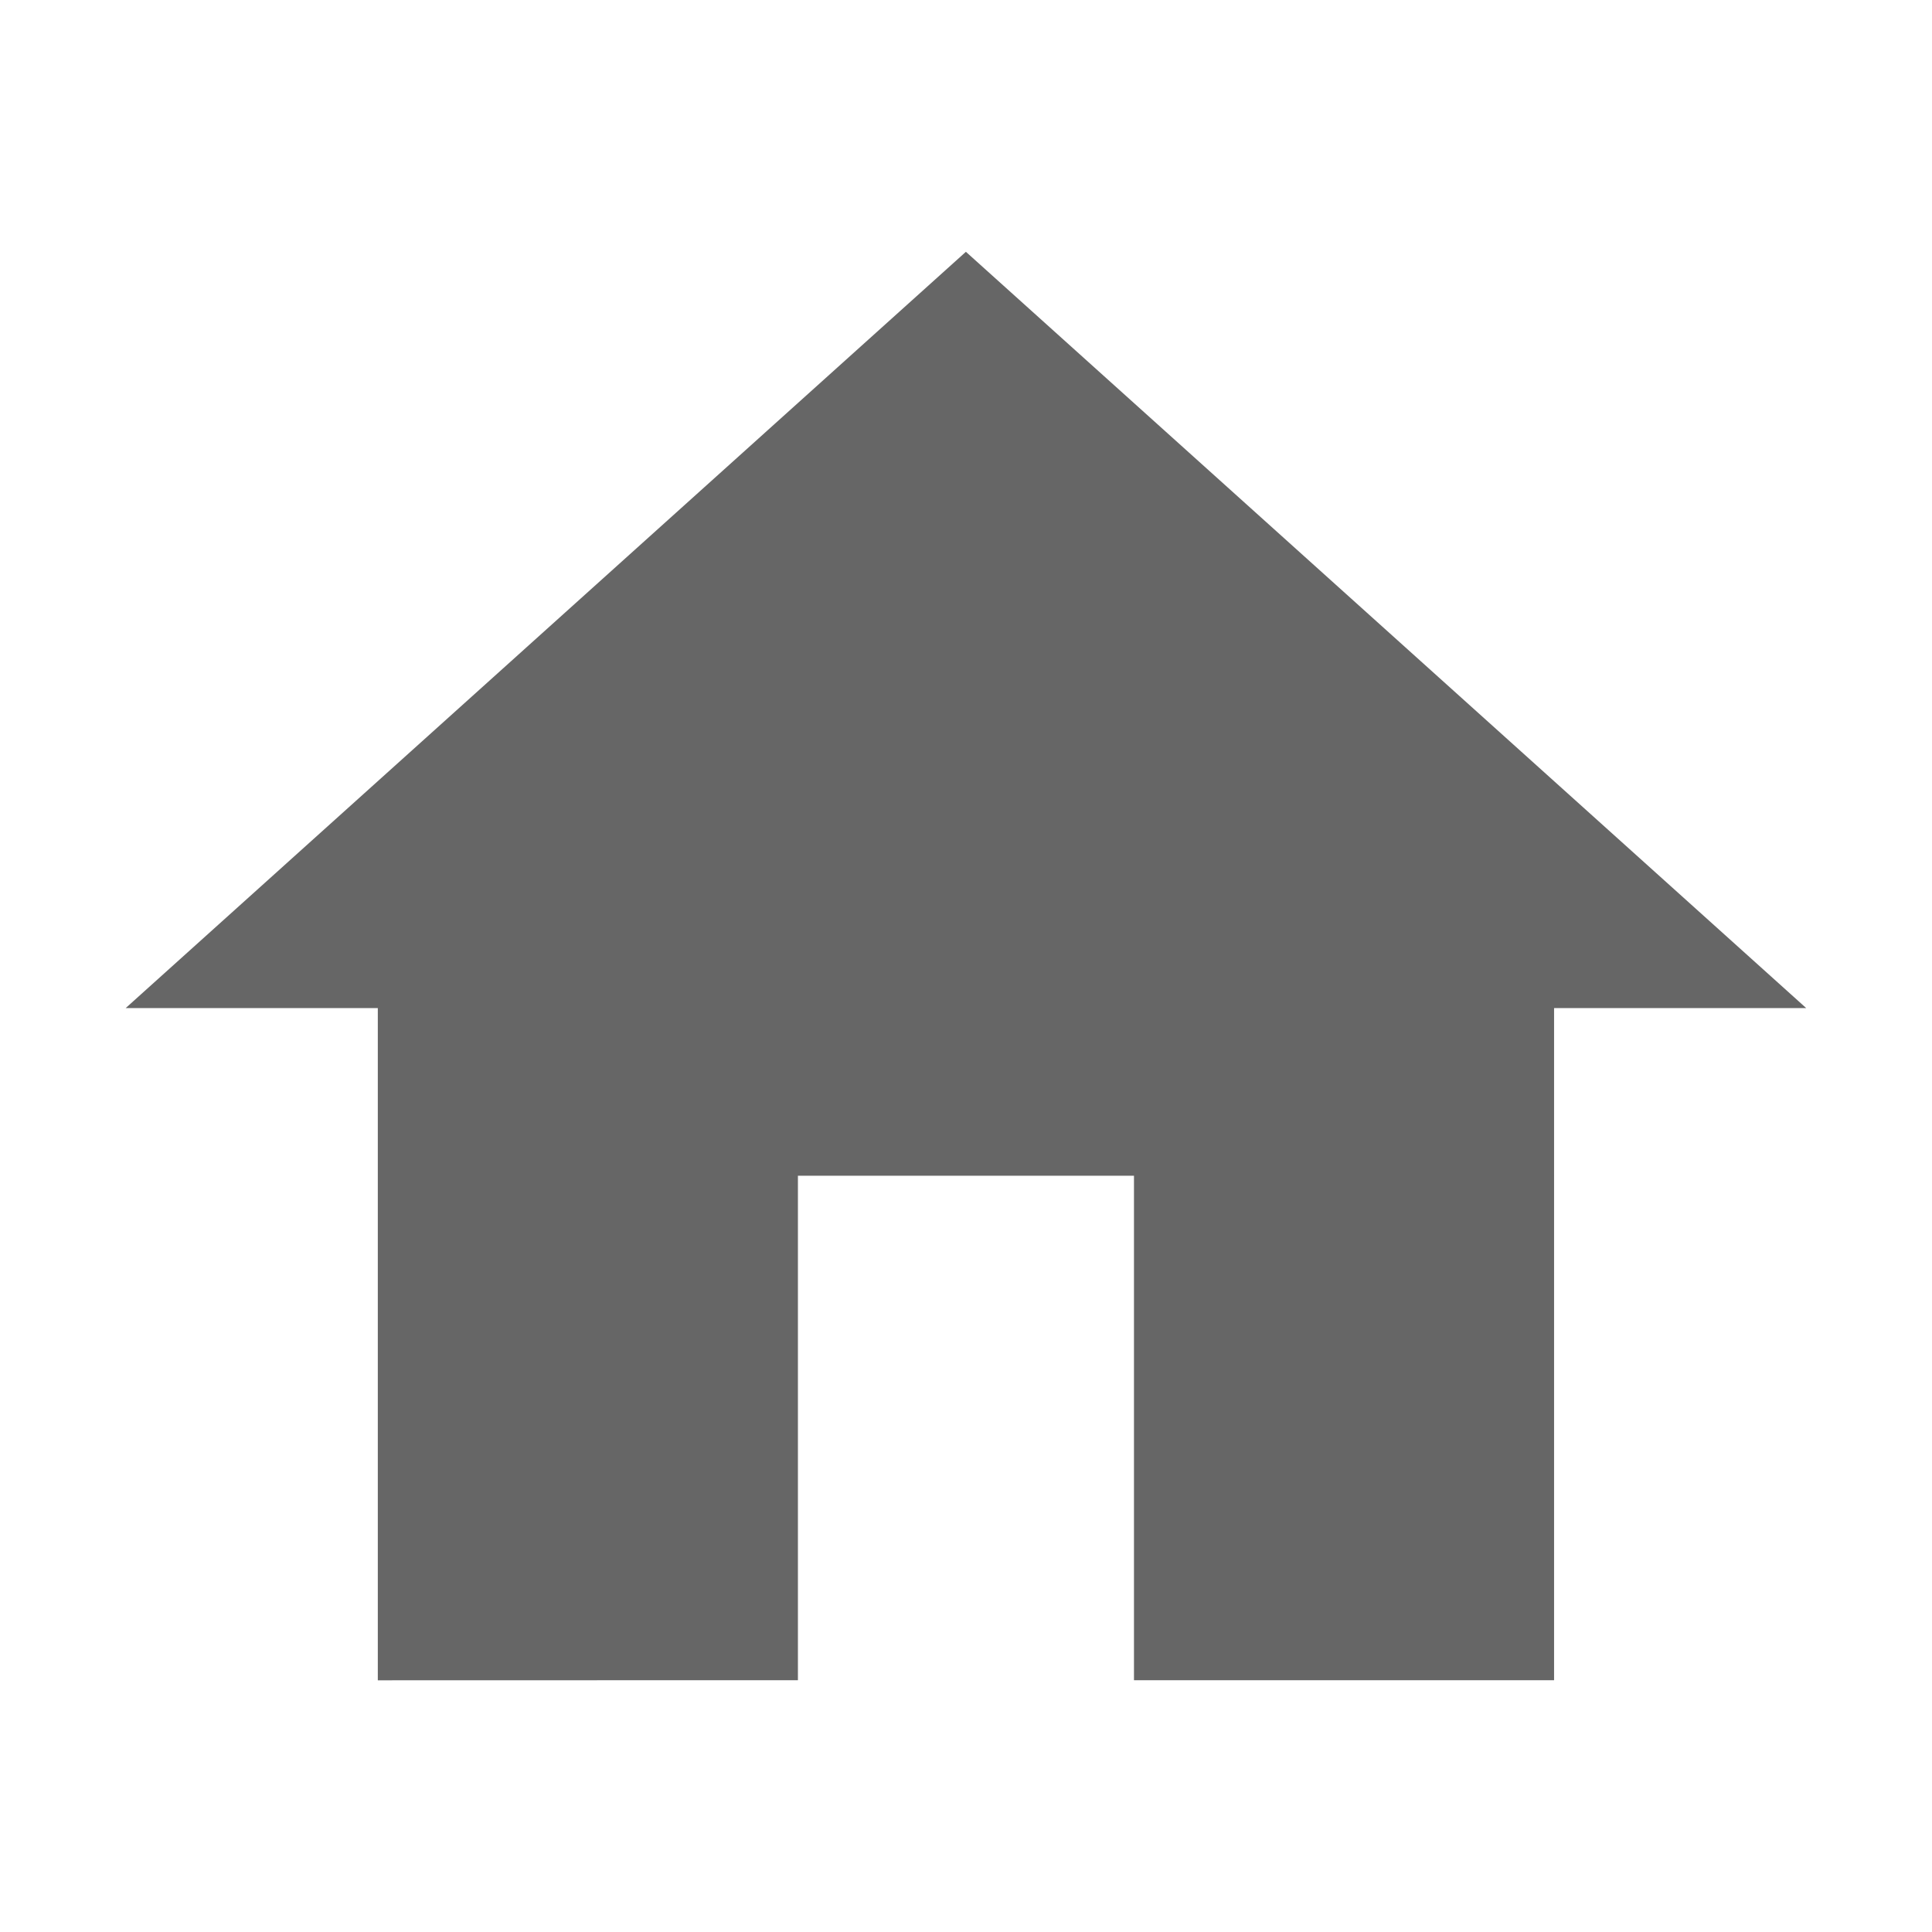 <svg xmlns="http://www.w3.org/2000/svg" width="18" height="18" viewBox="0 0 18 18">
  <g id="icon_home" data-name="icon / home" transform="translate(-312 -94)">
    <rect id="area" width="18" height="18" transform="translate(312 94)" fill="none"/>
    <path id="Icon_material-home" data-name="Icon material-home" d="M9.263,17.808v-4.7h3.131v4.7h3.914V11.546h2.349L10.828,4.5,3,11.546H5.349v6.263Z" transform="translate(310.171 91.846)" fill="#666"/>
  </g>
</svg>
